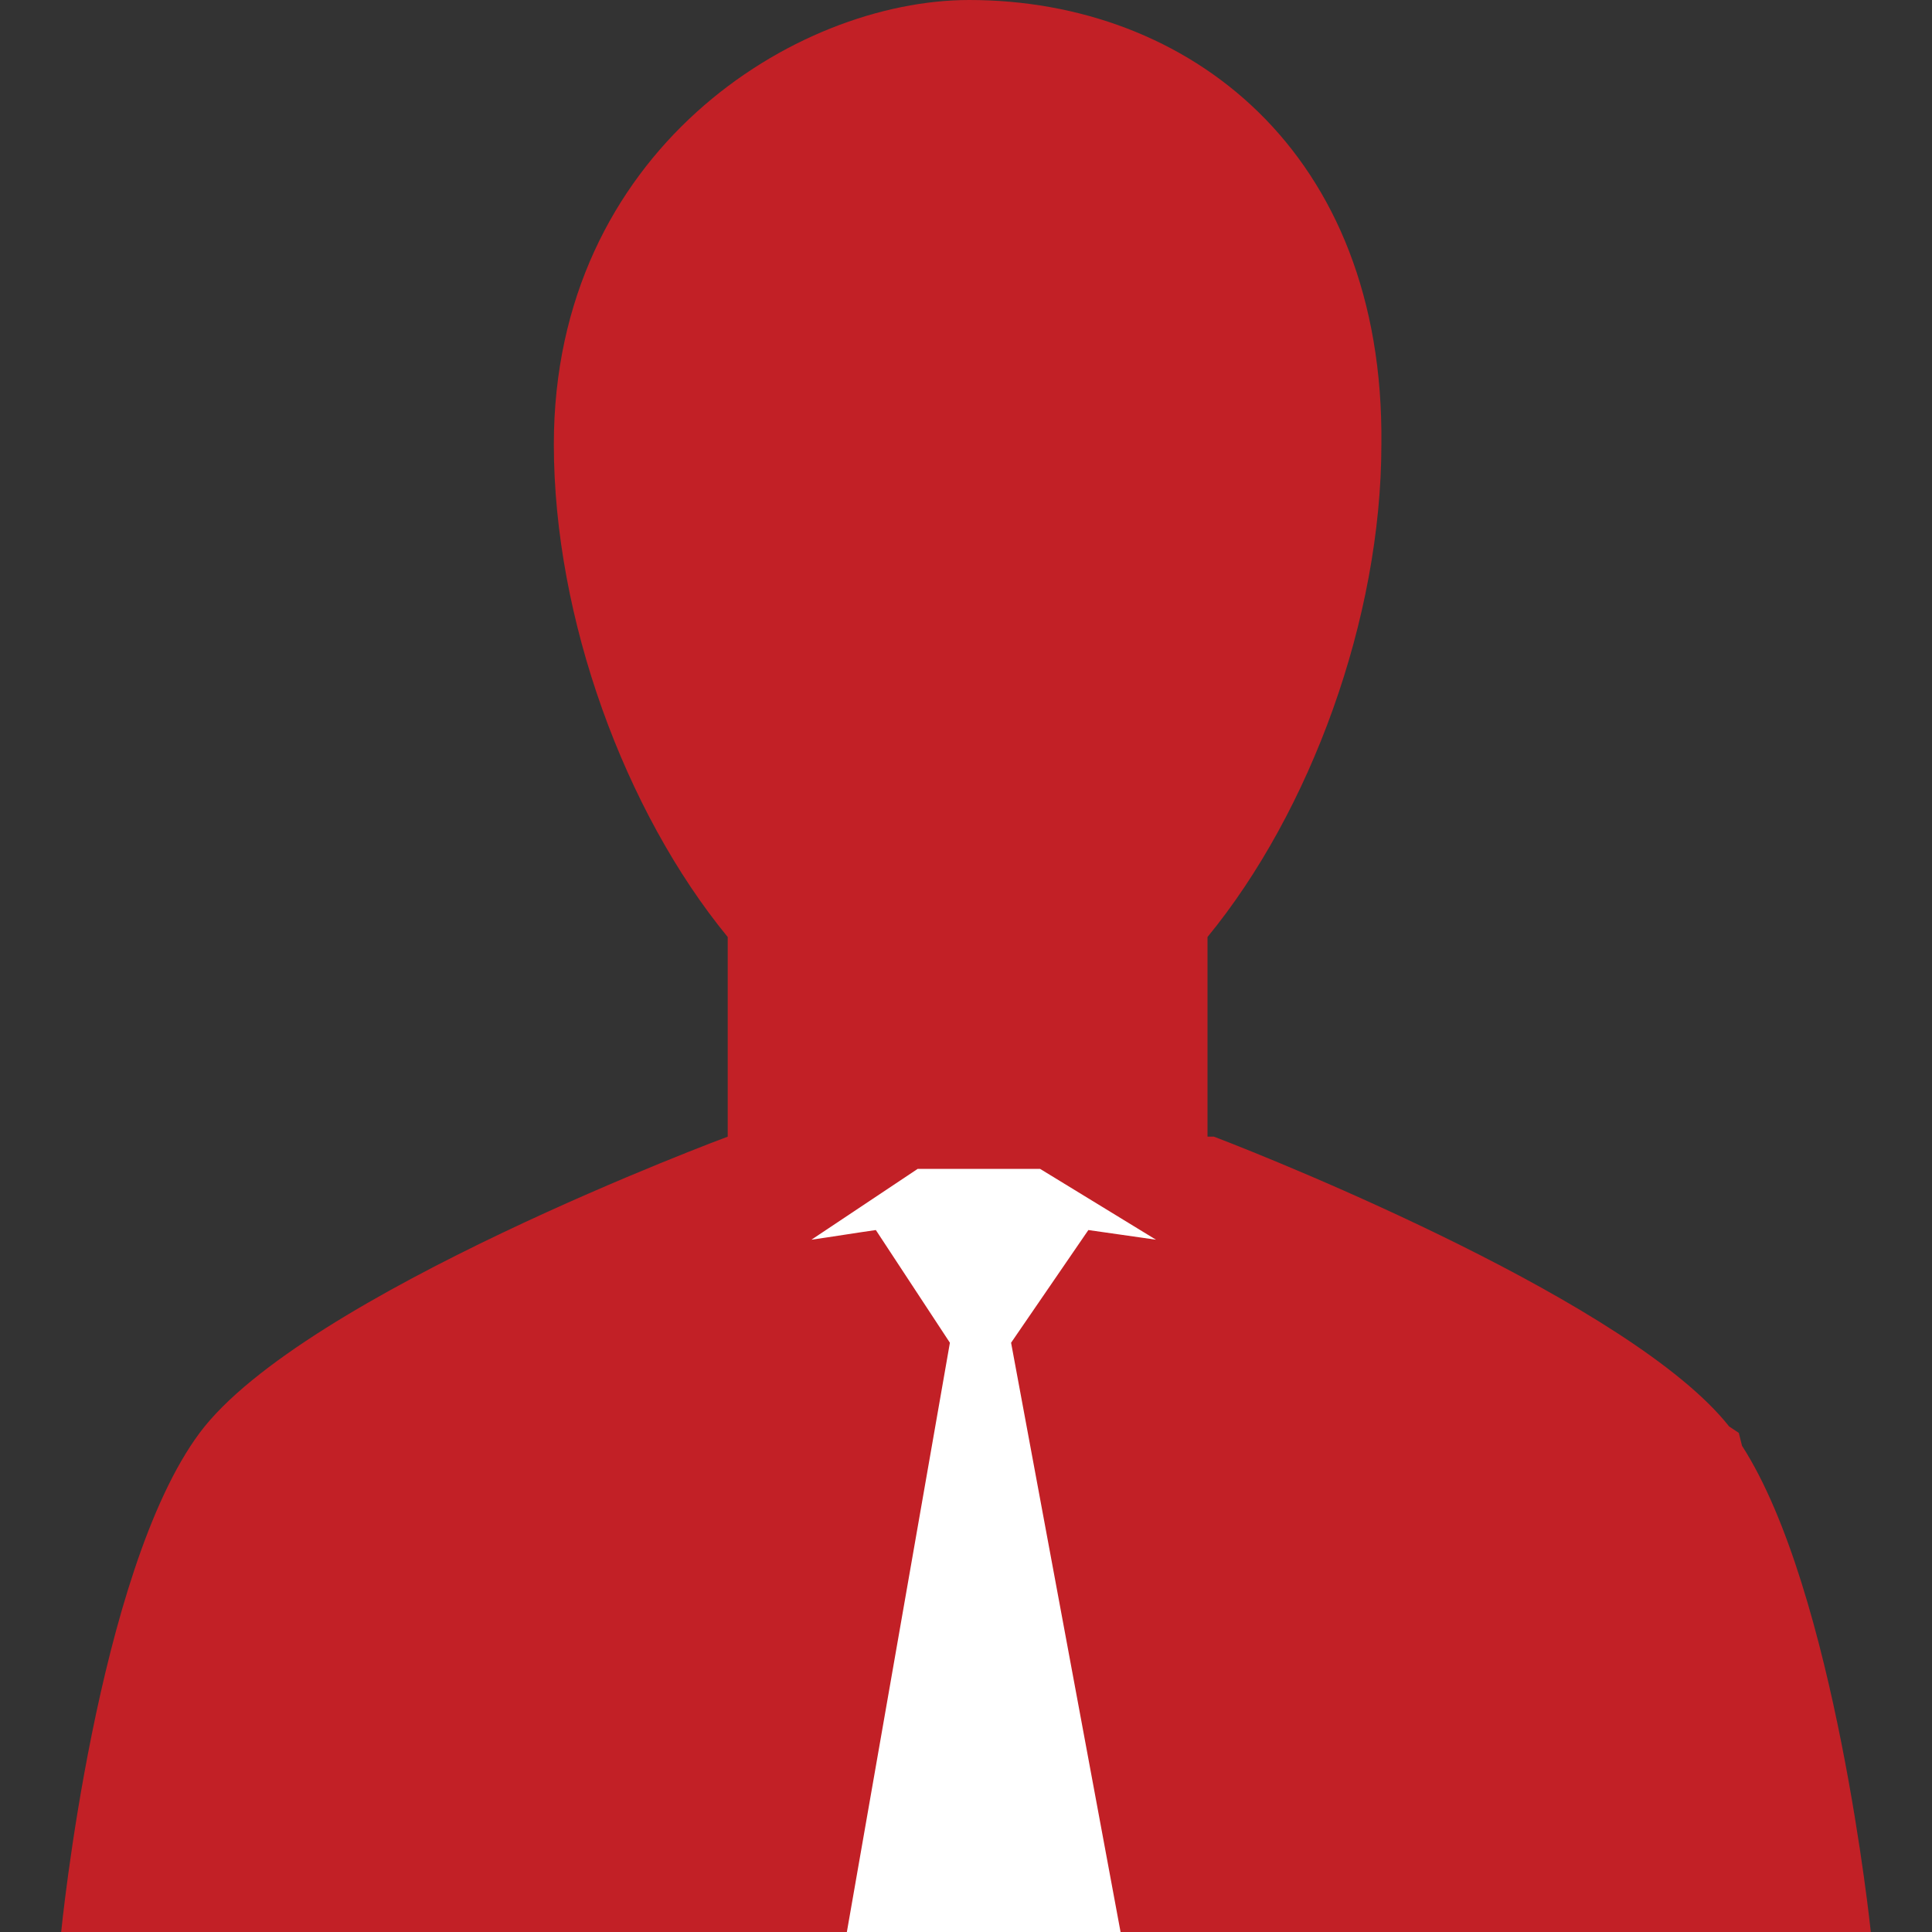 <?xml version="1.0" encoding="utf-8"?>
<!-- Generator: Adobe Illustrator 18.1.1, SVG Export Plug-In . SVG Version: 6.00 Build 0)  -->
<!DOCTYPE svg PUBLIC "-//W3C//DTD SVG 1.1//EN" "http://www.w3.org/Graphics/SVG/1.1/DTD/svg11.dtd">
<svg version="1.1" id="Layer_1" xmlns="http://www.w3.org/2000/svg" xmlns:xlink="http://www.w3.org/1999/xlink" x="0px" y="0px"
	 viewBox="-481 355 60 60" enable-background="new -481 355 60 60" xml:space="preserve">
<rect x="-481" y="355" width="60" height="60" fill="#333333" stroke="none"/>
<path fill="#C22026" d="M-426.9,399.9l-0.1-0.4l-0.3-0.2c-3-3.8-13.9-8.2-16-9h-0.1h-0.1v-6.2c3.2-3.9,5.4-9.9,5.4-15.3
	c0.1-9.1-6-13.8-12.8-13.8c-5.4,0-12.9,4.7-12.9,13.8c0,5.4,2.2,11.4,5.4,15.3v6.2c0,0-13.2,4.9-16.4,9.2
	c-3.2,4.3-4.3,15.5-4.3,15.5h28.2l28,0C-422.9,415-424,404.4-426.9,399.9z"/>
<path fill="#FFFFFF" d="M-451.5,396.7l-3.2,18.3l8.5,0l-3.4-18.3l2.4-3.5c0.7,0.1,1.4,0.2,2.1,0.3l-3.6-2.2h-3.8l-3.3,2.2
	c0.7-0.1,1.3-0.2,2-0.3L-451.5,396.7z"/>
</svg>
